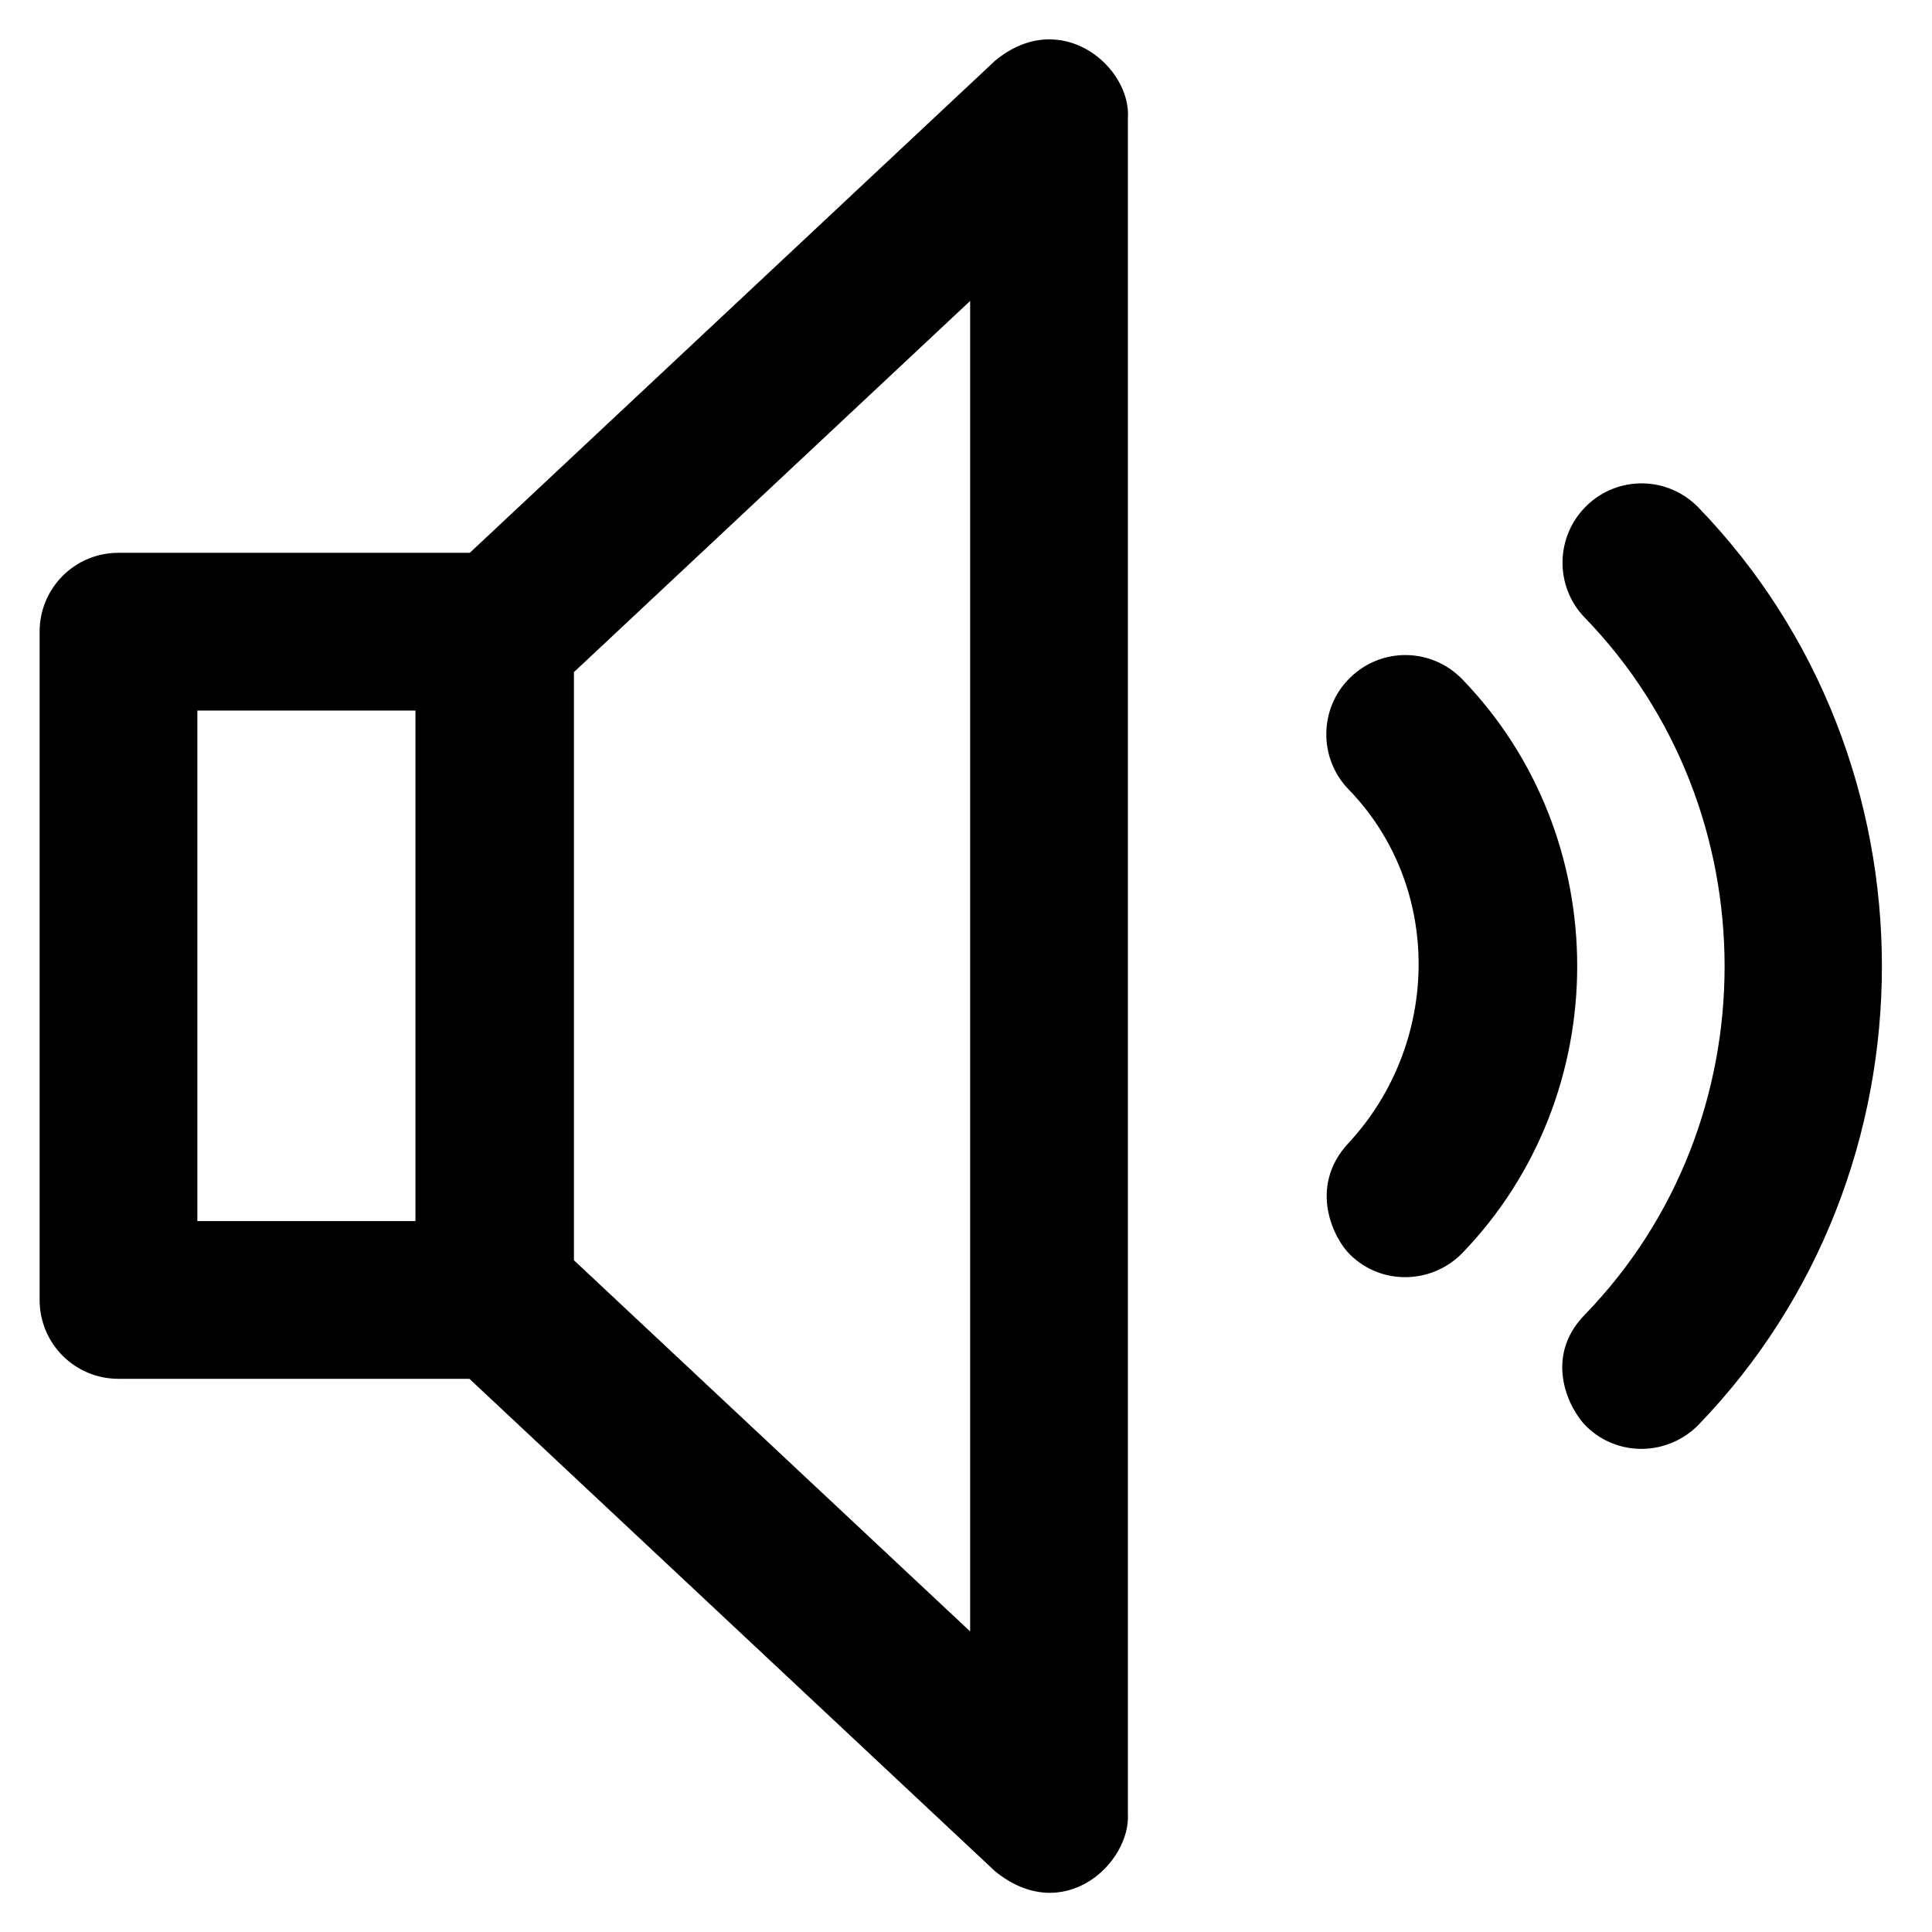 <!DOCTYPE svg PUBLIC "-//W3C//DTD SVG 1.1//EN" "http://www.w3.org/Graphics/SVG/1.1/DTD/svg11.dtd">
<!-- Uploaded to: SVG Repo, www.svgrepo.com, Transformed by: SVG Repo Mixer Tools -->
<svg fill="#000000" height="800px" width="800px" version="1.1" xmlns="http://www.w3.org/2000/svg" viewBox="0 0 512 512" xmlns:xlink="http://www.w3.org/1999/xlink" enable-background="new 0 0 512 512" stroke="#000000">
<g id="SVGRepo_bgCarrier" stroke-width="0"/>
<g id="SVGRepo_tracerCarrier" stroke-linecap="round" stroke-linejoin="round"/>
<g id="SVGRepo_iconCarrier"> <g> <g> <path d="m449.7,134.8c-7.9-8.1-20.8-8.3-28.9-0.4-8.1,7.9-8.3,20.8-0.5,28.9 49.6,51.1 49.7,134.4 0,185.5-11,11.3-3.7,24.9 0.5,28.9 8.1,7.9 21,7.6 28.9-0.4 64.7-66.9 64.7-175.6 0-242.5z"/> <path d="m387.1,180.3c-7.9-8.1-20.8-8.3-28.9-0.4-8.1,7.8-8.3,20.8-0.5,28.9 25.3,26 24.7,67.9 0,94.5-10.6,11.4-3.7,24.9 0.5,28.9 8.1,7.9 21,7.6 28.9-0.4 40.5-41.9 40.5-109.7 0-151.5z"/> <path d="m264,16.5l-139.3,130.5h-93.3c-11.3,0-20.4,9.1-20.4,20.4v177.1c0,11.3 9.1,20.4 20.4,20.4h93.2l139.4,130.6c17.8,14.5 35.2-2.2 34.4-14.9v-449.2c1-13.2-17.3-29.1-34.4-14.9zm-153.3,307.6h-58.9v-136.3h58.8v136.3zm146.9,109.4l-106-99.3v-156.3l106-99.3v354.9z"/> </g> </g> </g>
</svg>